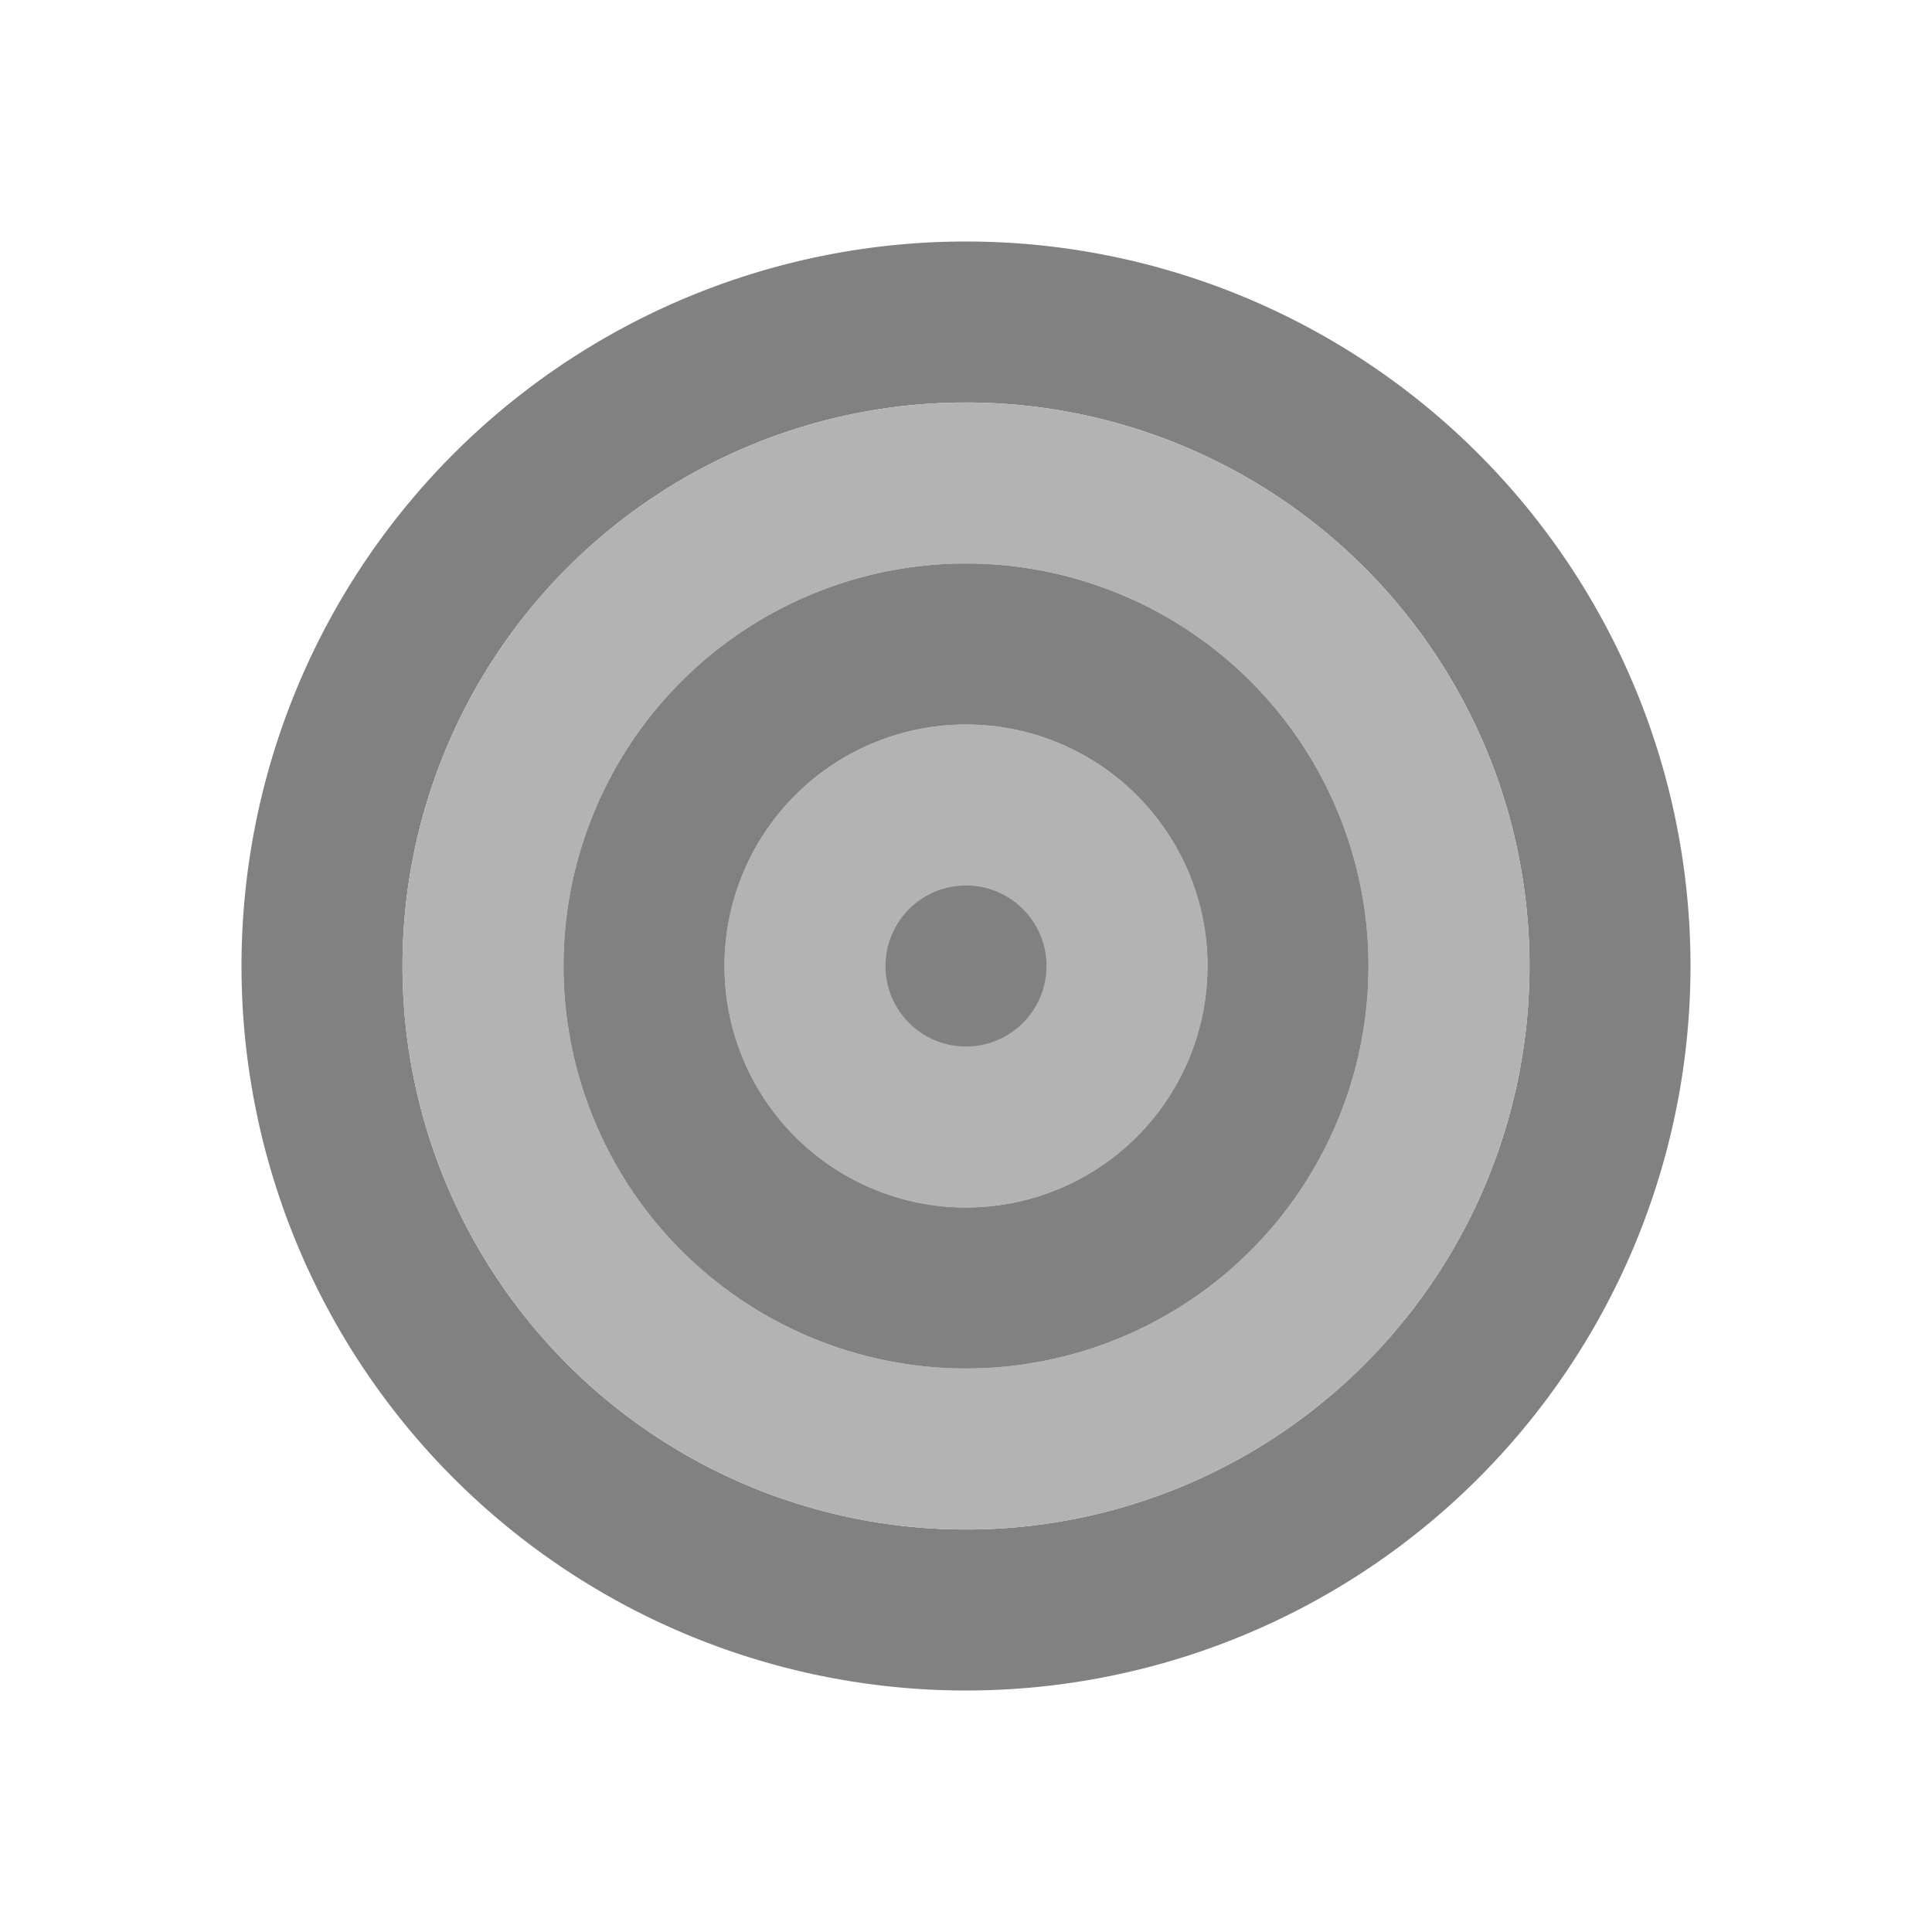 <svg xmlns="http://www.w3.org/2000/svg" width="24" height="24" fill="none" viewBox="0 0 24 24">
  <path fill="#818181" d="M12 3a9 9 0 100 18 9 9 0 000-18zm0 16a7 7 0 110-14 7 7 0 010 14z"/>
  <path fill="#B3B3B3" d="M12 5a7 7 0 100 14 7 7 0 000-14zm0 12a5 5 0 110-10 5 5 0 010 10z"/>
  <path fill="#B3B3B3" d="M12 15a3 3 0 100-6 3 3 0 000 6z"/>
  <path fill="#818181" d="M12 7a5 5 0 100 10 5 5 0 000-10zm0 8a3 3 0 110-6 3 3 0 010 6z"/>
  <path fill="#818181" d="M12 13a1 1 0 100-2 1 1 0 000 2z"/>
</svg>
